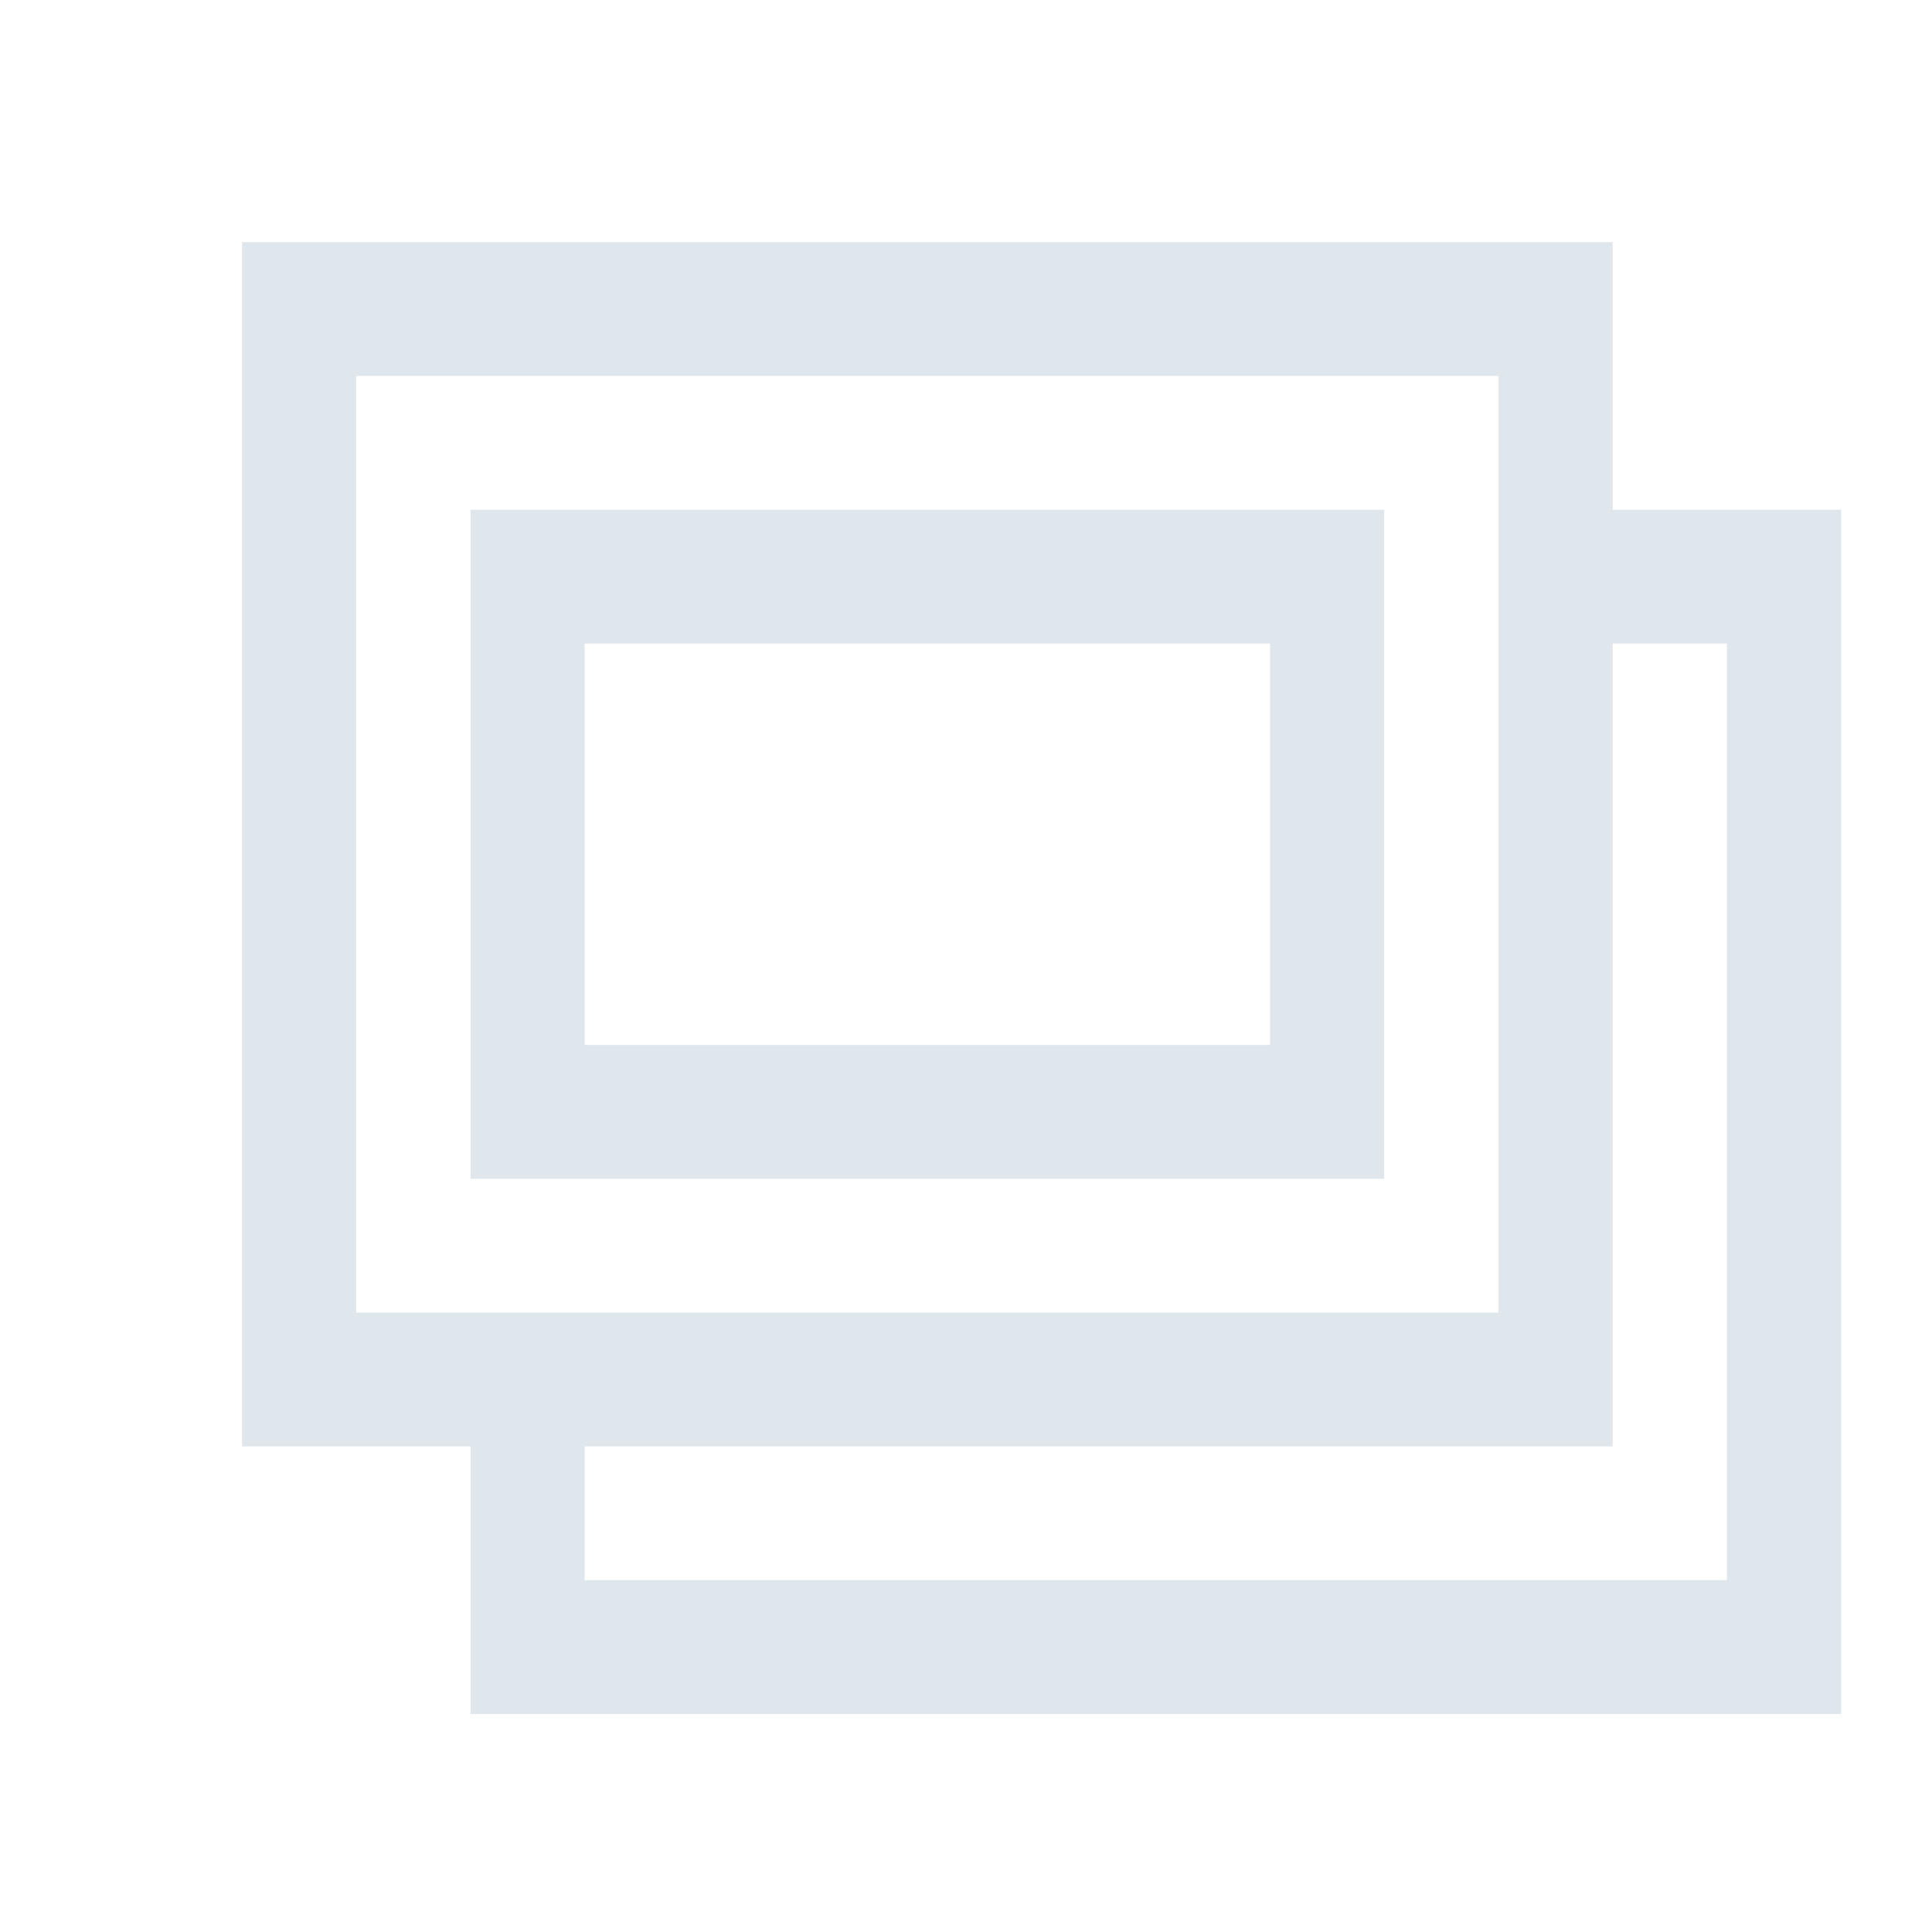 <svg width="37" height="37" viewBox="0 0 37 37" fill="none" xmlns="http://www.w3.org/2000/svg">
<path d="M4.635 4.637V27.7H9.01V32.825H35.26V9.762H30.885V4.637H4.635ZM6.822 7.2H28.697V25.137H6.822V7.2ZM9.01 9.762V22.575H26.51V9.762H9.01ZM11.197 12.325H24.322V20.012H11.197V12.325ZM30.885 12.325H33.072V30.262H11.197V27.7H30.885V12.325Z" fill="#DFE7ED"/>
</svg>
